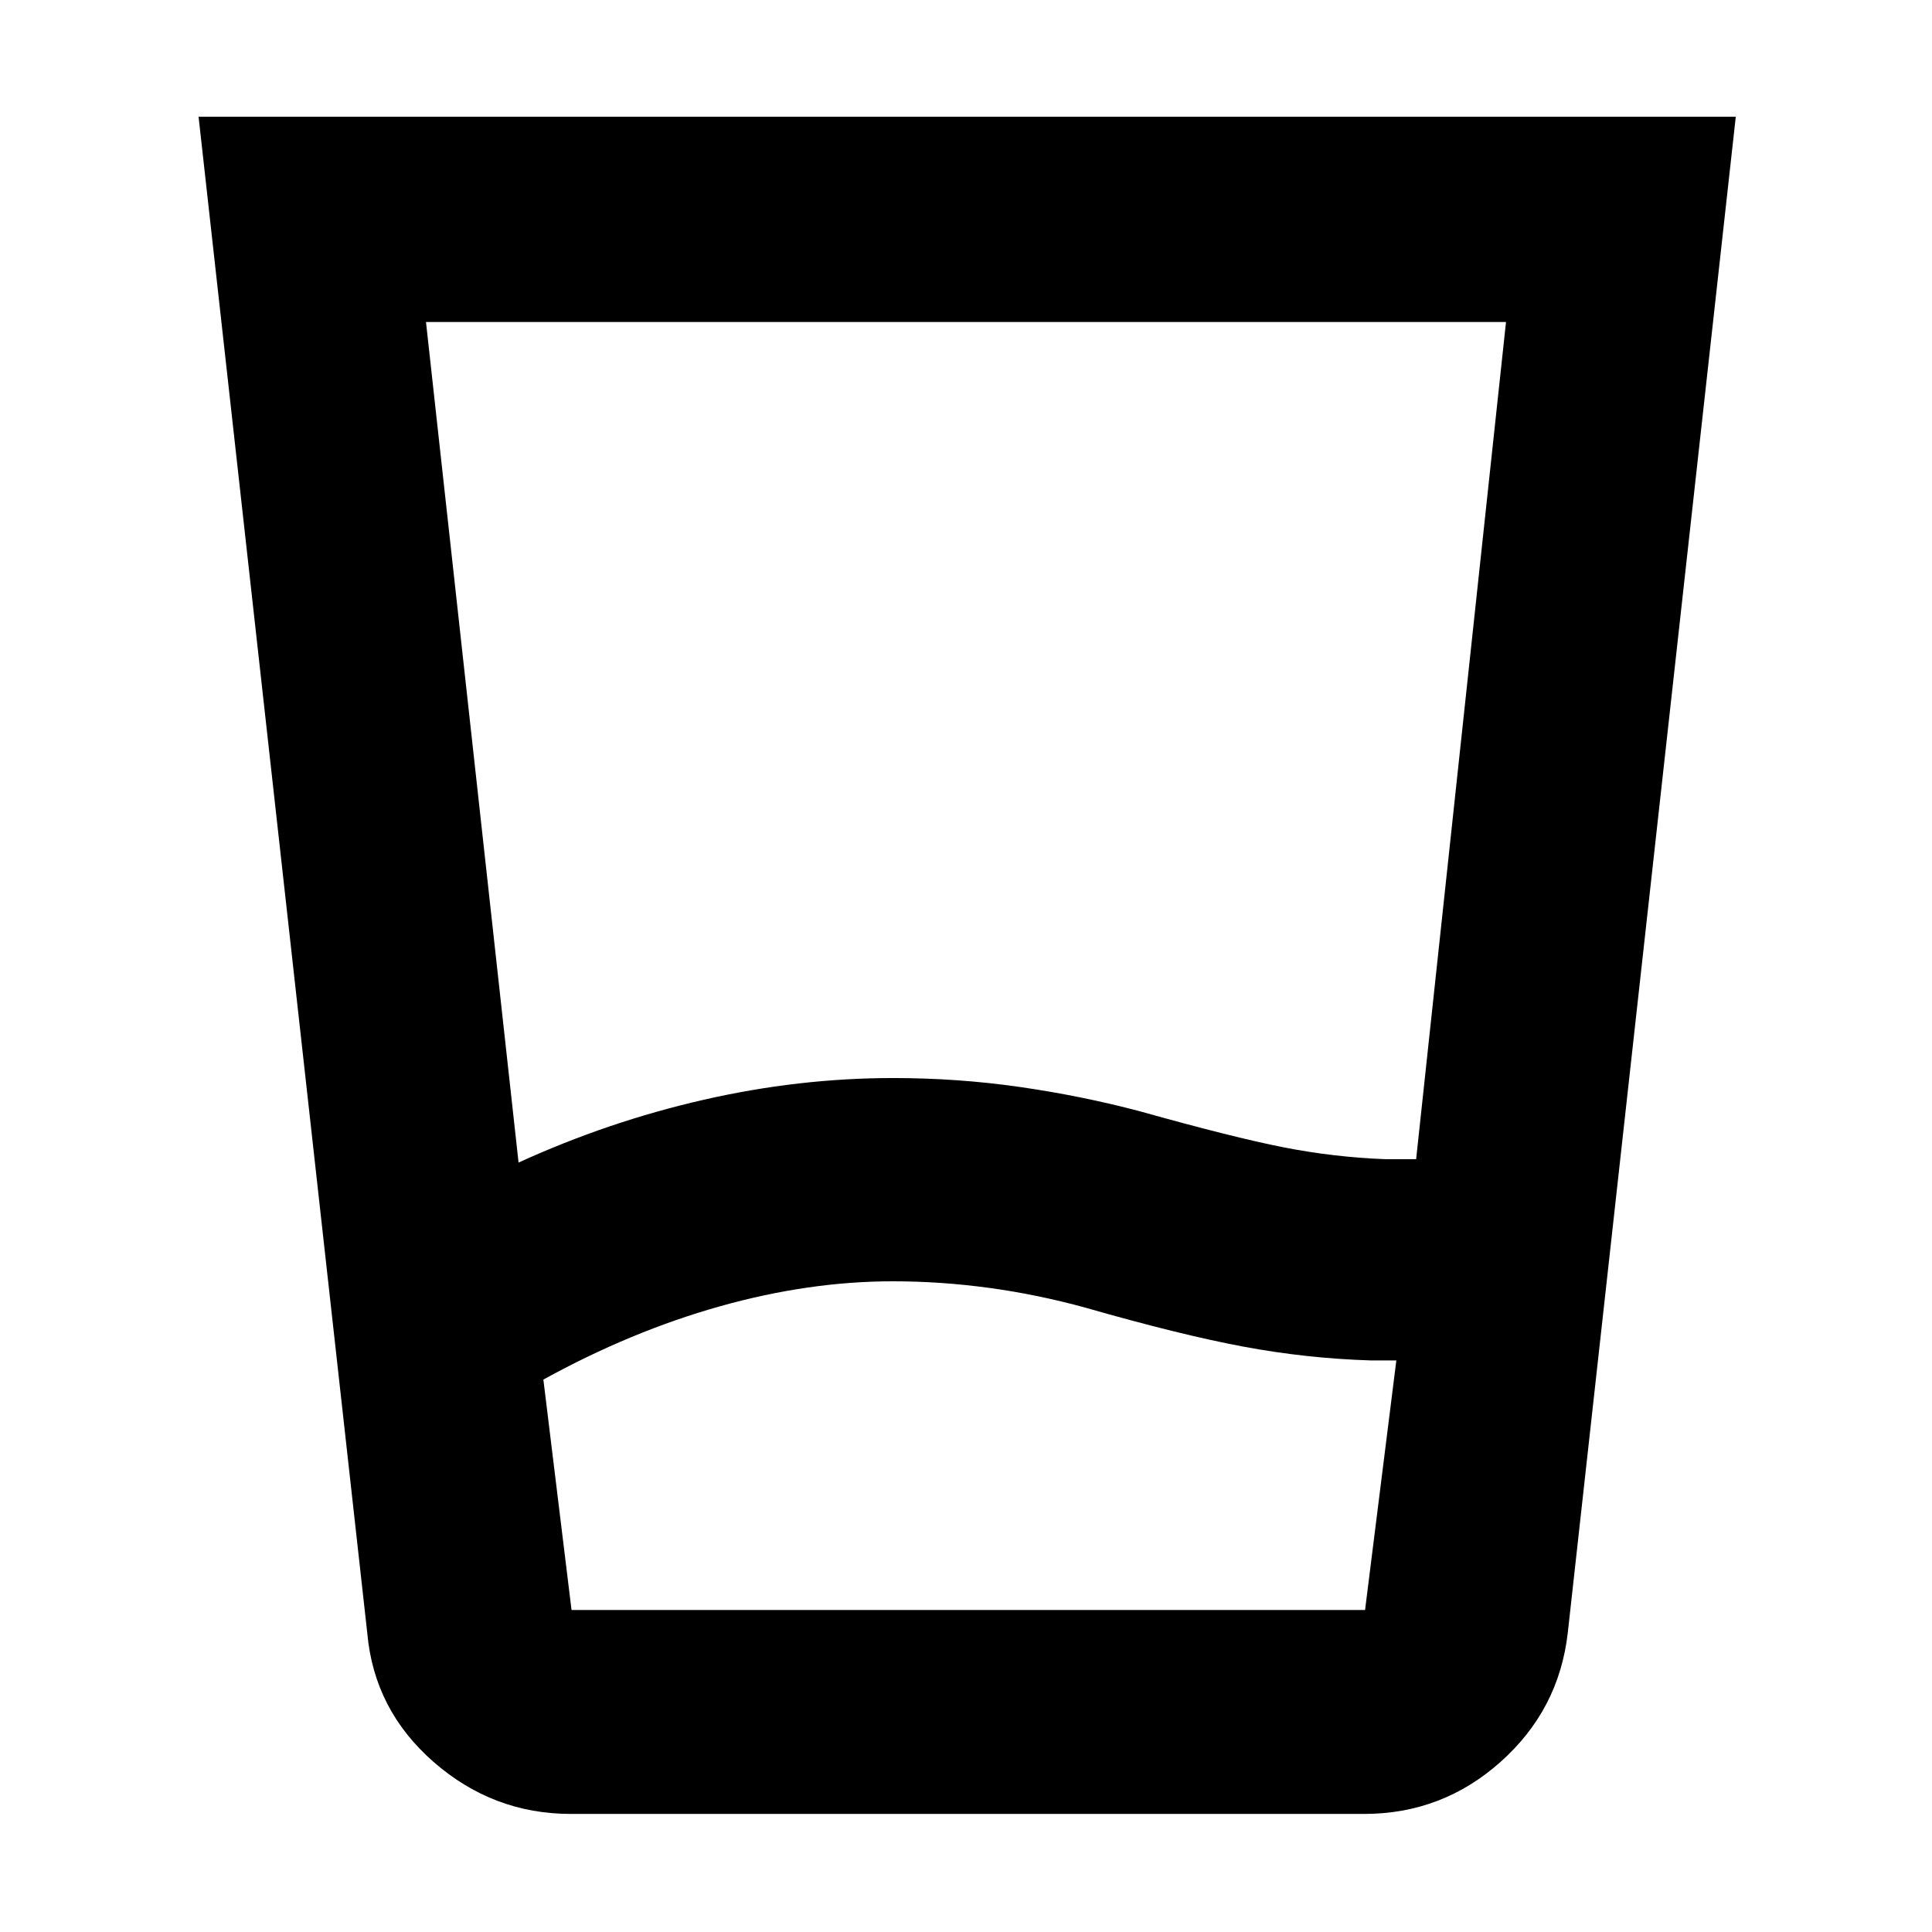 <svg xmlns="http://www.w3.org/2000/svg" height="40" viewBox="0 -960 960 960" width="40"><path d="M443.62-323.33q-41.66 0-85.84 12.41Q313.6-298.5 270-274.5L283.99-160h394.3l15.54-124h-12.5q-32.3-1-63.78-6.92-31.48-5.91-77.99-19.25-24.24-6.66-48.24-9.91-23.99-3.25-47.7-3.25Zm-185.95-59q44.5-20.34 91.85-31.17 47.35-10.83 94.32-10.83 31.93 0 62.71 4.41 30.78 4.42 59.78 12.09 46.42 13 71.38 17.91Q662.66-385 688.5-384h15.17l44.66-416H211.67l46 417.67Zm26 323.66q-38.68 0-68.23-25.84-29.54-25.83-32.94-63.99L98.67-902H862.5L779-148.5q-4.42 38.19-33.42 64.01-28.99 25.82-67.75 25.82H283.67ZM443.65-160H678.17 283.83h159.82Z"/></svg>